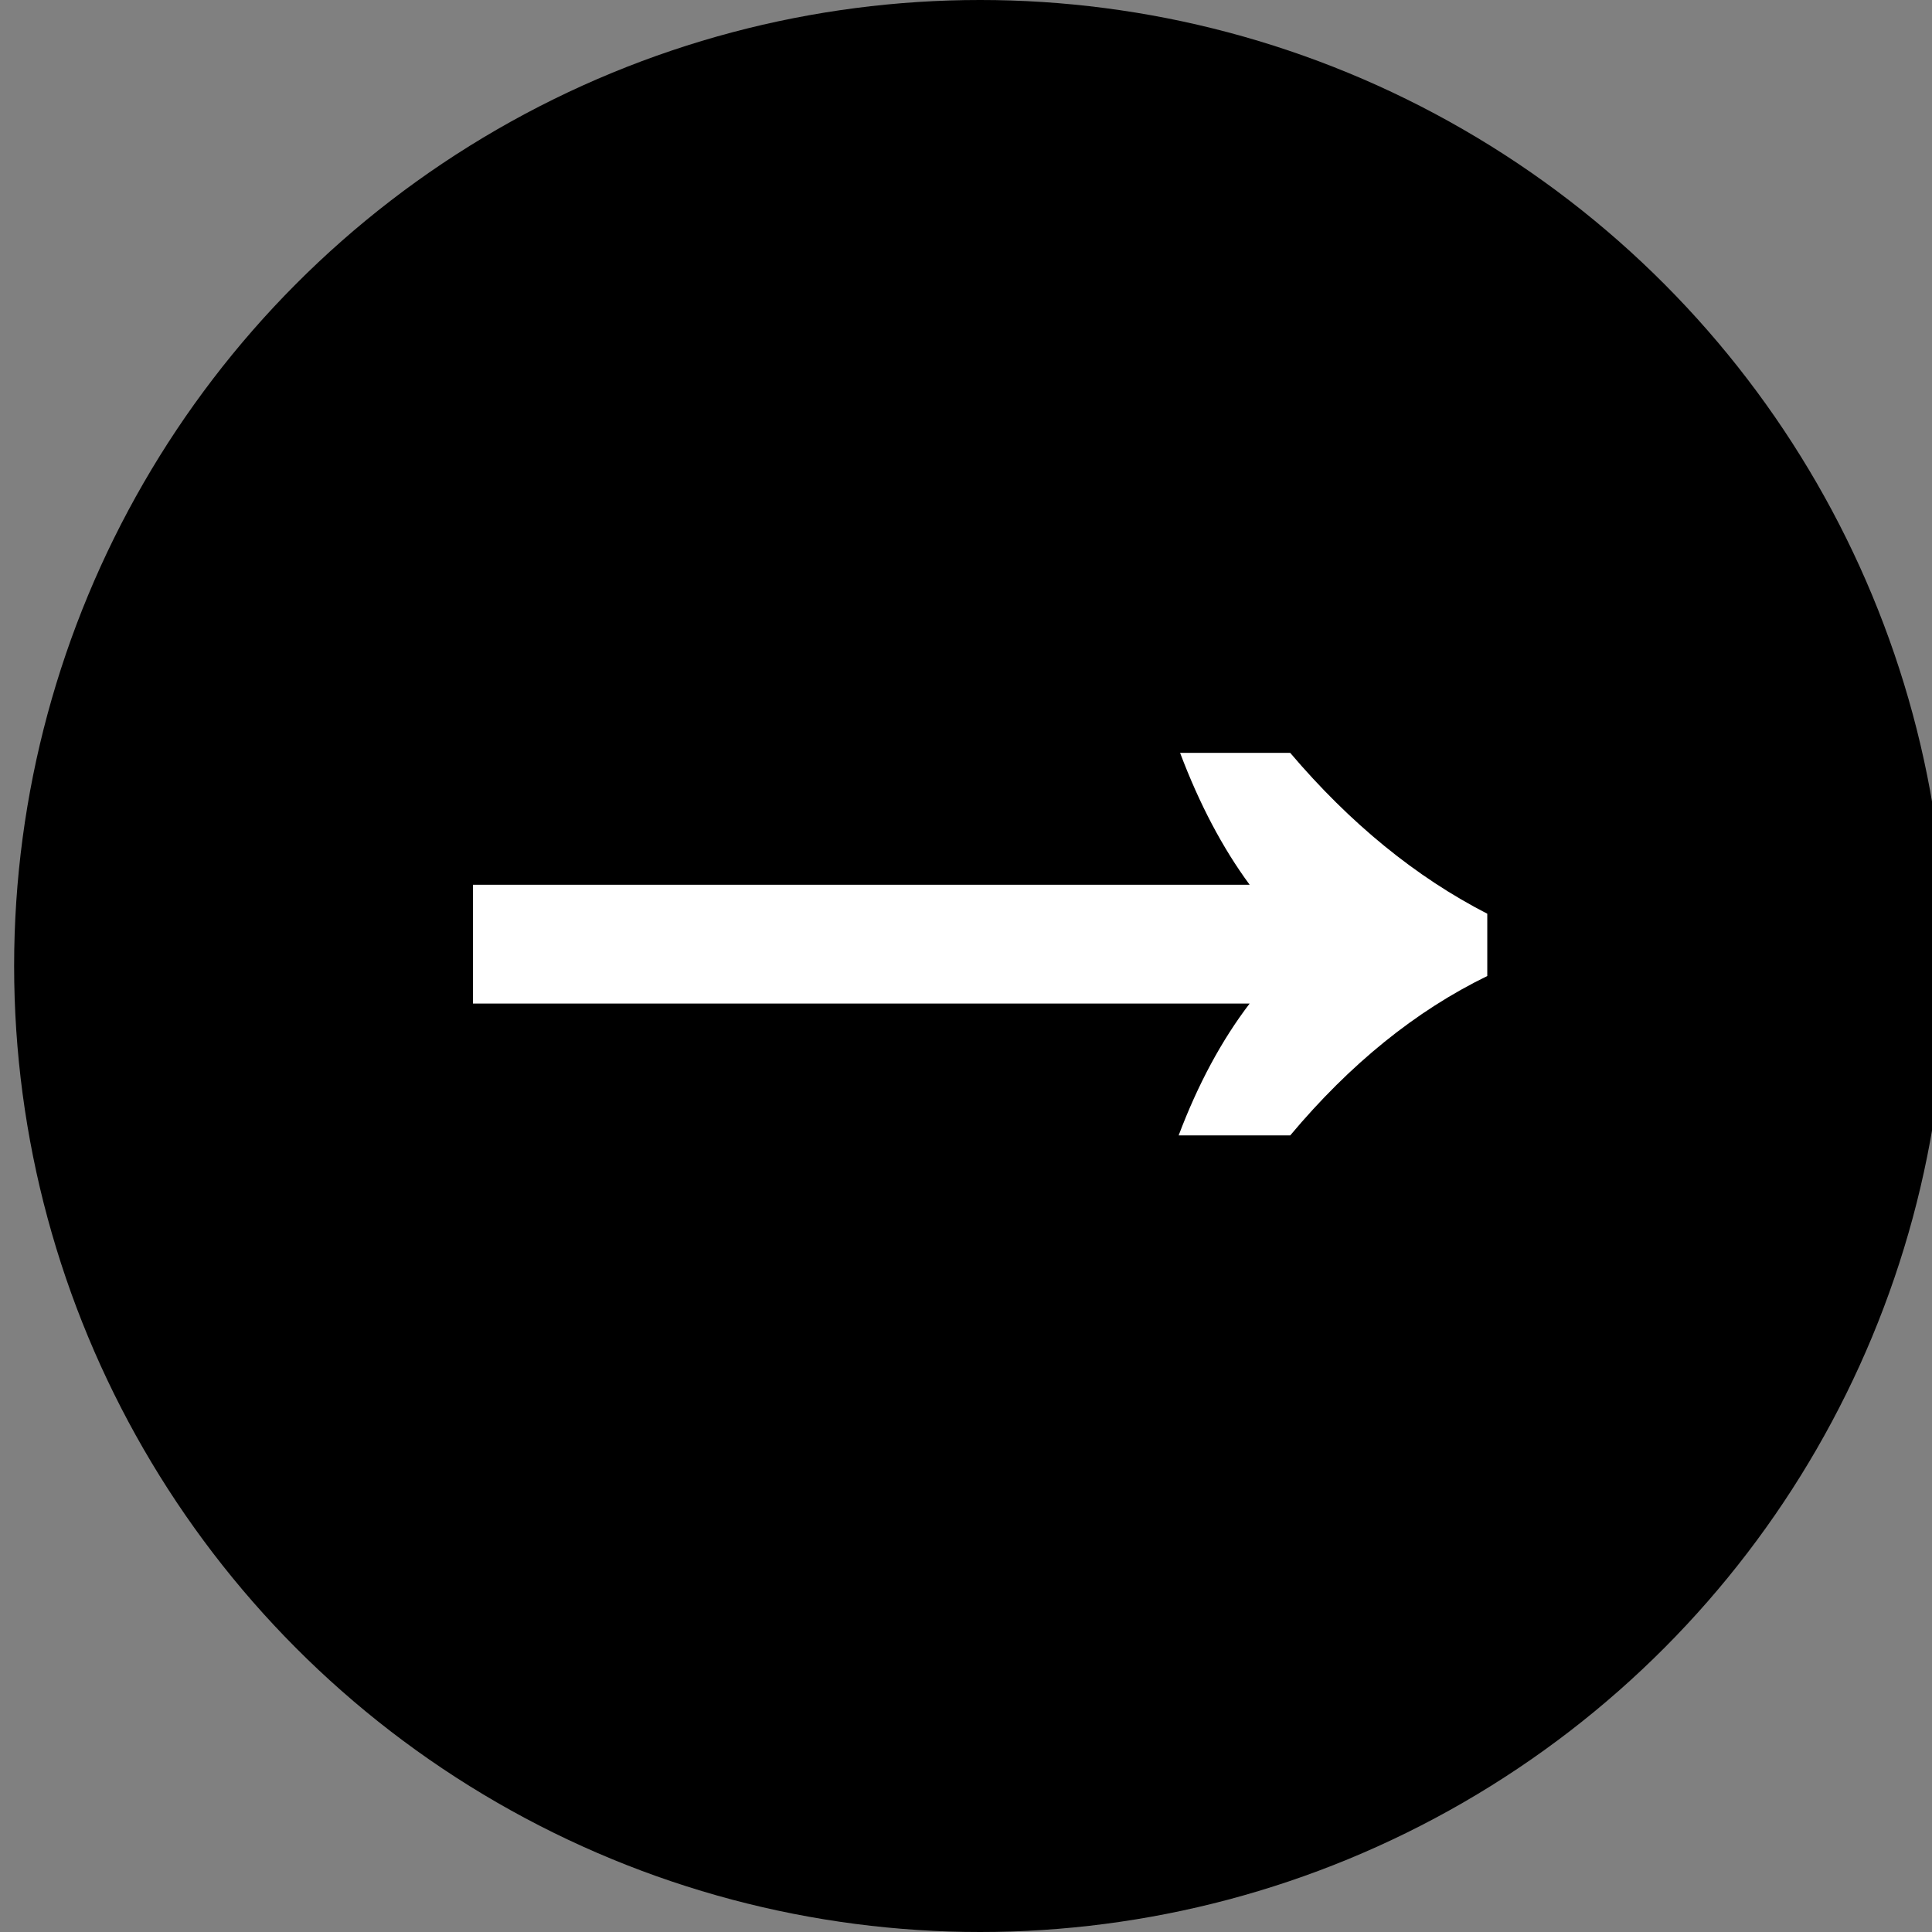 <svg width="32" height="32" viewBox="0 0 32 32" fill="none" xmlns="http://www.w3.org/2000/svg">
<rect x="0" y="0" width="32" height="32" fill="#808080" stroke="none"/>
<circle cx="16.234" cy="16" r="16" fill="black"/>
<path d="M19.522 18.806C19.842 17.958 20.234 17.23 20.698 16.622H7.834V14.654H20.698C20.25 14.046 19.866 13.318 19.546 12.47H21.37C22.362 13.638 23.45 14.526 24.634 15.134V16.166C23.45 16.742 22.362 17.622 21.37 18.806H19.522Z" fill="white"/>
</svg>
